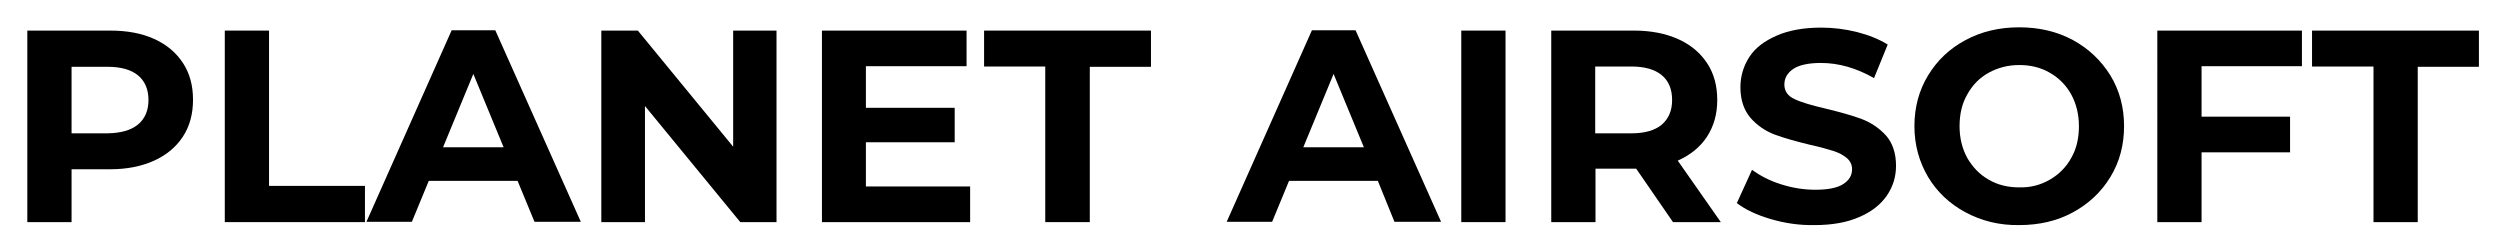 <?xml version="1.0" encoding="utf-8"?>
<!-- Generator: Adobe Illustrator 24.2.1, SVG Export Plug-In . SVG Version: 6.00 Build 0)  -->
<svg version="1.1" id="Laag_1" xmlns="http://www.w3.org/2000/svg" xmlns:xlink="http://www.w3.org/1999/xlink" x="0px" y="0px"
	 viewBox="0 0 841.9 85" style="enable-background:new 0 0 841.9 85;" xml:space="preserve">
<g>
	<path d="M51.9,13.1c4.2,1.9,7.4,4.6,9.7,8.1c2.3,3.5,3.4,7.6,3.4,12.4c0,4.7-1.1,8.9-3.4,12.4c-2.3,3.5-5.5,6.2-9.7,8.1
		C47.7,56,42.8,57,37.1,57h-13v17.8H9.2V10.3h27.9C42.8,10.3,47.7,11.2,51.9,13.1z M46.5,41.9c2.3-1.9,3.5-4.7,3.5-8.2
		c0-3.6-1.2-6.4-3.5-8.3c-2.3-1.9-5.7-2.9-10.2-2.9H24.1v22.4h12.2C40.7,44.8,44.1,43.9,46.5,41.9z"/>
	<path d="M75.7,10.3h14.9v52.3h32.3v12.2H75.7V10.3z"/>
	<path d="M174.3,60.9h-29.9l-5.7,13.8h-15.3l28.7-64.5h14.7l28.8,64.5H180L174.3,60.9z M169.6,49.6l-10.2-24.7l-10.2,24.7H169.6z"/>
	<path d="M261.5,10.3v64.5h-12.2l-32.1-39.1v39.1h-14.7V10.3h12.3l32.1,39.1V10.3H261.5z"/>
	<path d="M326.7,62.8v12h-49.9V10.3h48.7v12h-33.9v14h29.9v11.6h-29.9v14.9H326.7z"/>
	<path d="M352,22.4h-20.6V10.3h56.2v12.2h-20.6v52.3H352V22.4z"/>
	<path d="M464,60.9h-29.9l-5.7,13.8h-15.3l28.7-64.5h14.7l28.8,64.5h-15.7L464,60.9z M459.3,49.6l-10.2-24.7l-10.2,24.7H459.3z"/>
	<path d="M492.1,10.3H507v64.5h-14.9V10.3z"/>
	<path d="M563.4,74.8l-12.4-18h-0.7h-13v18h-14.9V10.3h27.9c5.7,0,10.7,1,14.9,2.9c4.2,1.9,7.4,4.6,9.7,8.1
		c2.3,3.5,3.4,7.6,3.4,12.4c0,4.8-1.2,8.9-3.5,12.4c-2.3,3.5-5.6,6.1-9.8,8l14.5,20.7H563.4z M559.6,25.3c-2.3-1.9-5.7-2.9-10.2-2.9
		h-12.2v22.5h12.2c4.5,0,7.9-1,10.2-2.9c2.3-2,3.5-4.7,3.5-8.3C563.1,30.1,562,27.3,559.6,25.3z"/>
	<path d="M596.4,73.8c-4.8-1.4-8.6-3.2-11.5-5.4l5.1-11.2c2.8,2,6,3.7,9.9,4.9c3.8,1.2,7.6,1.8,11.4,1.8c4.2,0,7.4-0.6,9.4-1.9
		c2-1.3,3-2.9,3-5c0-1.5-0.6-2.8-1.8-3.8c-1.2-1-2.7-1.8-4.6-2.4c-1.9-0.6-4.4-1.3-7.6-2c-4.9-1.2-8.9-2.3-12.1-3.5
		c-3.1-1.2-5.8-3-8.1-5.6c-2.2-2.6-3.4-6-3.4-10.3c0-3.7,1-7.1,3-10.2s5.1-5.4,9.2-7.2c4.1-1.8,9.1-2.7,15-2.7
		c4.1,0,8.1,0.5,12.1,1.5c3.9,1,7.4,2.4,10.3,4.2l-4.6,11.3c-6-3.4-11.9-5.1-17.9-5.1c-4.2,0-7.3,0.7-9.3,2c-2,1.4-3,3.1-3,5.3
		s1.2,3.9,3.5,4.9c2.3,1.1,5.8,2.1,10.5,3.2c4.9,1.2,8.9,2.3,12.1,3.5c3.1,1.2,5.8,3,8.1,5.5c2.2,2.5,3.4,5.9,3.4,10.2
		c0,3.7-1,7-3.1,10.1c-2.1,3-5.1,5.4-9.3,7.2c-4.1,1.8-9.1,2.7-15,2.7C606.1,75.9,601.2,75.2,596.4,73.8z"/>
	<path d="M661.9,71.5c-5.4-2.9-9.6-6.9-12.6-11.9c-3-5.1-4.6-10.8-4.6-17.1c0-6.3,1.5-12,4.6-17.1s7.2-9,12.6-11.9
		c5.4-2.9,11.4-4.3,18.1-4.3c6.7,0,12.7,1.4,18.1,4.3c5.3,2.9,9.5,6.9,12.6,11.9c3.1,5.1,4.6,10.8,4.6,17.1c0,6.3-1.5,12-4.6,17.1
		c-3.1,5.1-7.3,9-12.6,11.9c-5.3,2.9-11.4,4.3-18.1,4.3C673.3,75.9,667.3,74.4,661.9,71.5z M690.3,60.5c3.1-1.8,5.5-4.2,7.2-7.3
		c1.8-3.1,2.6-6.7,2.6-10.7c0-4-0.9-7.6-2.6-10.7c-1.7-3.1-4.2-5.6-7.2-7.3c-3.1-1.8-6.5-2.6-10.3-2.6c-3.8,0-7.2,0.9-10.3,2.6
		c-3.1,1.7-5.5,4.2-7.2,7.3c-1.8,3.1-2.6,6.7-2.6,10.7c0,4,0.9,7.6,2.6,10.7c1.8,3.1,4.2,5.6,7.2,7.3c3.1,1.8,6.5,2.6,10.3,2.6
		C683.8,63.2,687.2,62.3,690.3,60.5z"/>
	<path d="M741.4,22.3v17h29.8v12h-29.8v23.5h-14.9V10.3h48.7v12H741.4z"/>
	<path d="M799.2,22.4h-20.6V10.3h56.2v12.2h-20.6v52.3h-14.9V22.4z"/>
</g>
</svg>

